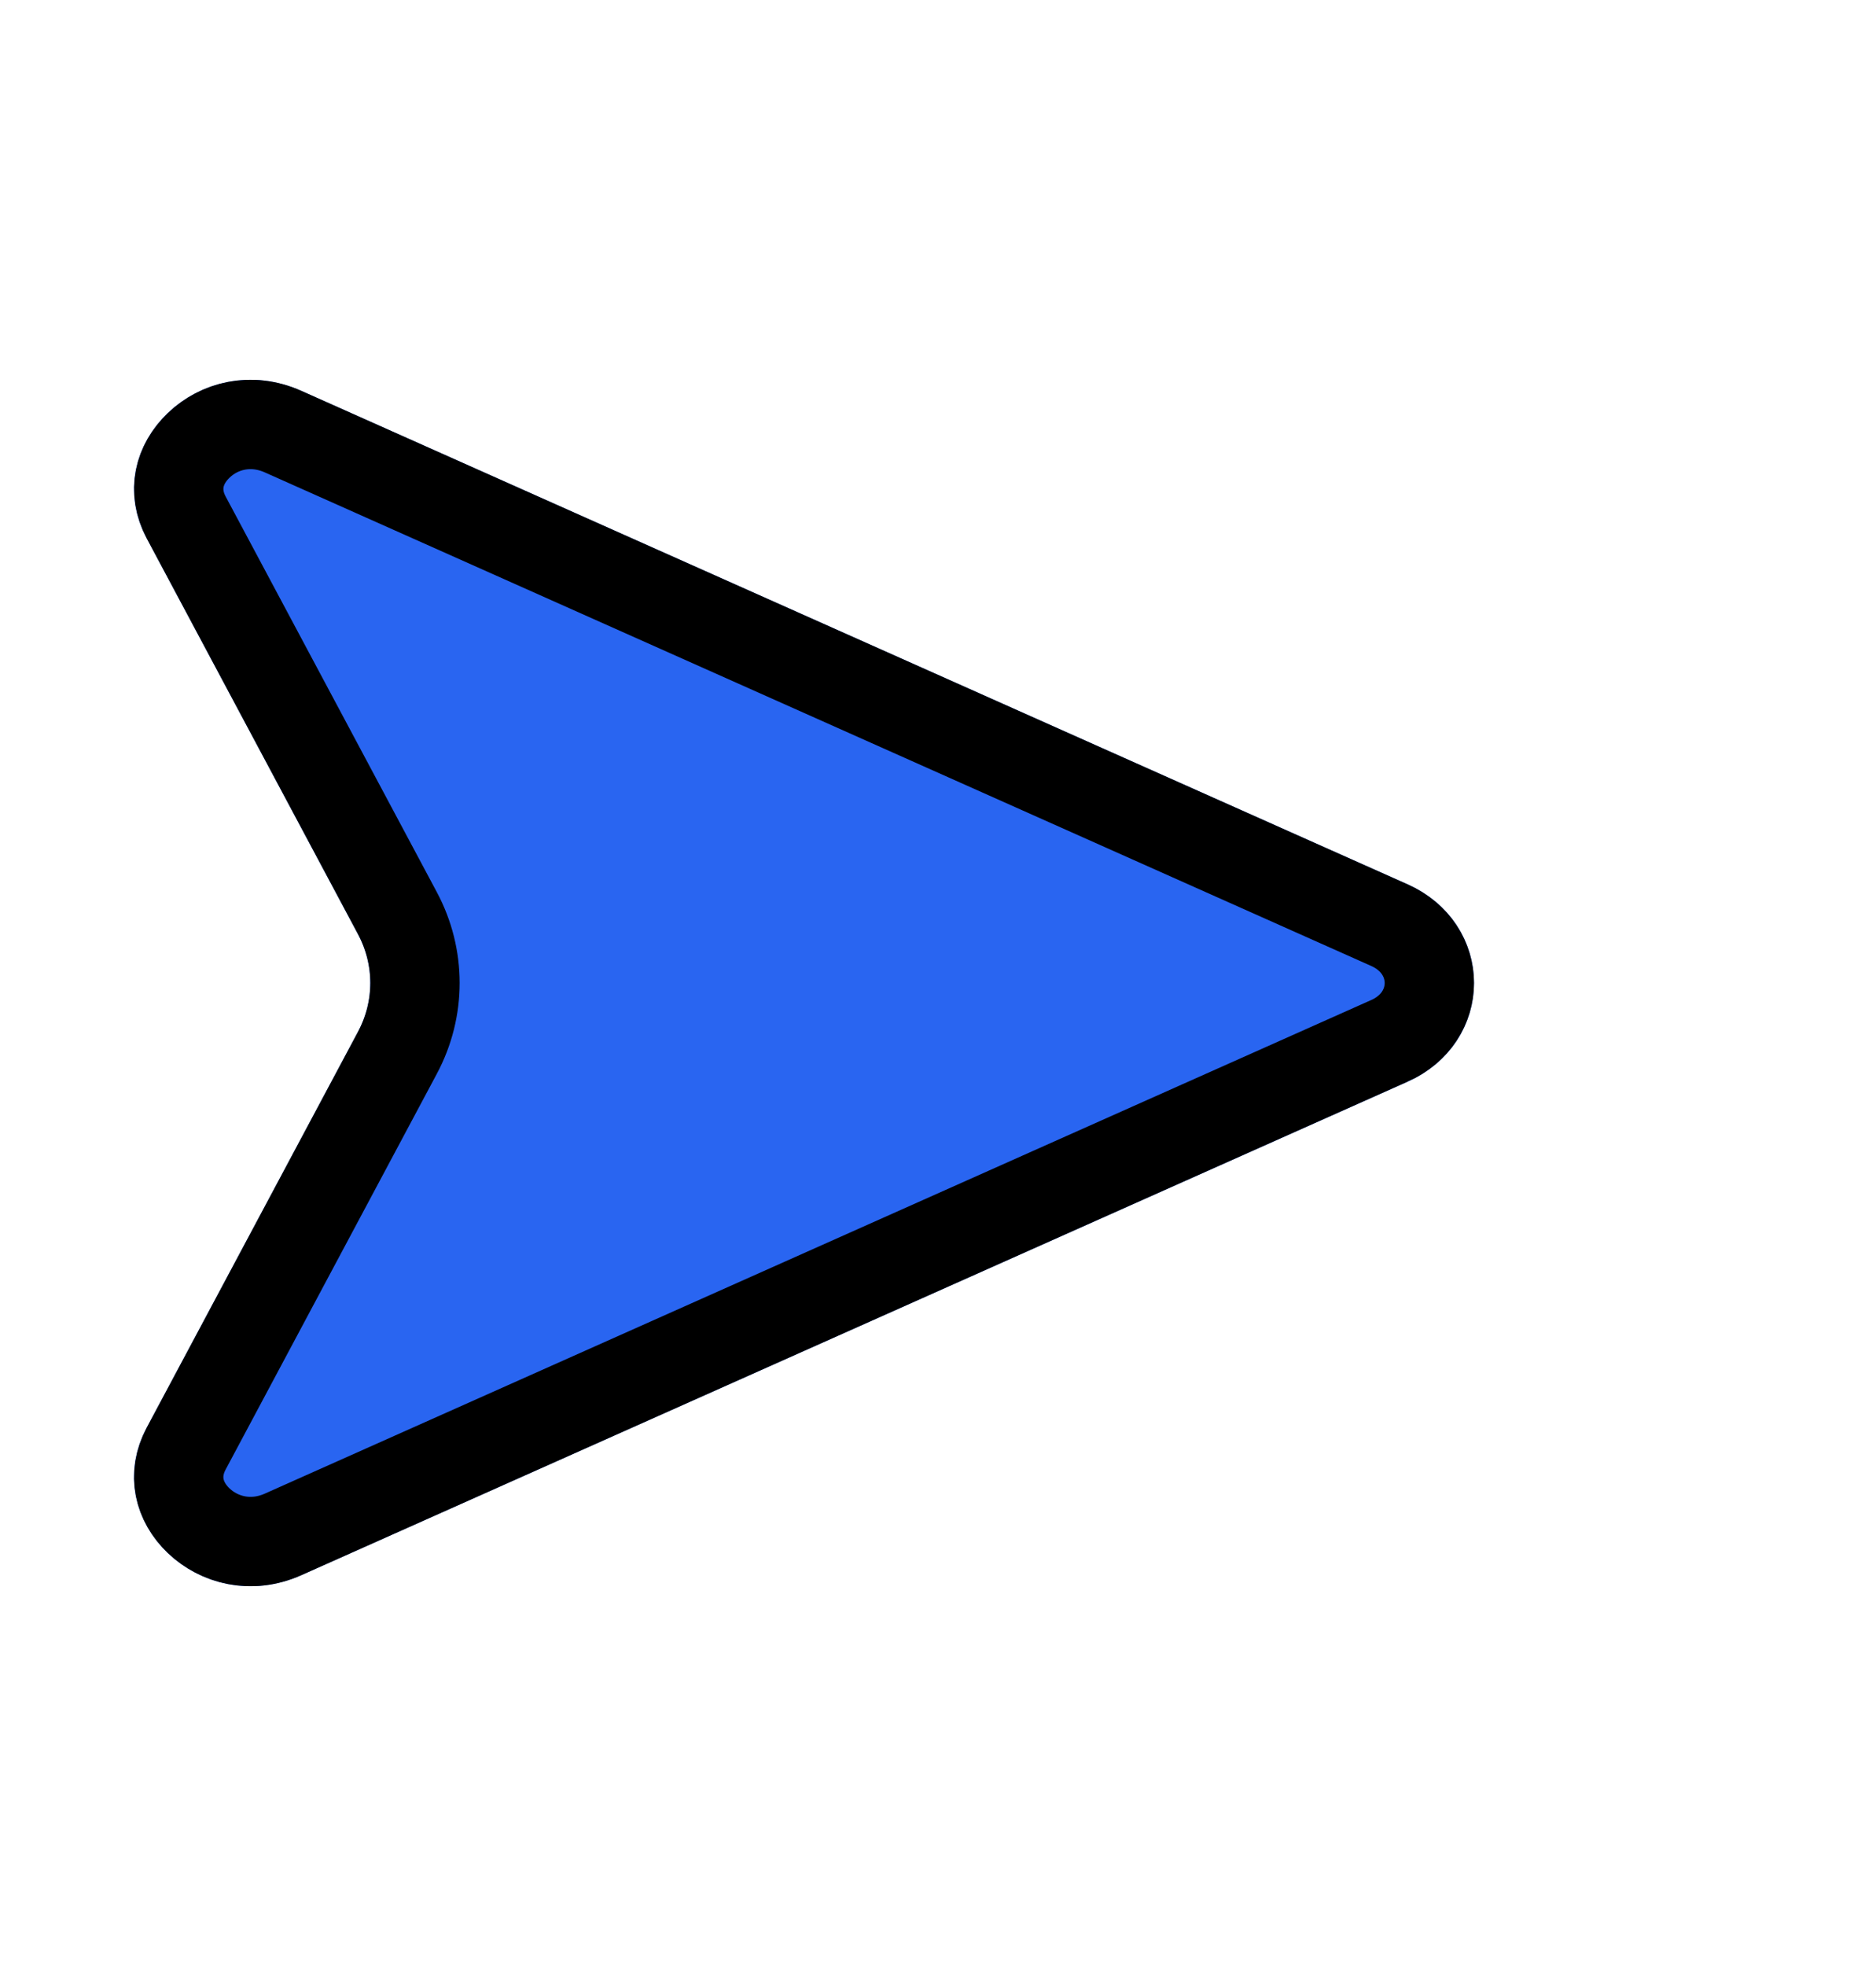 <svg width="21" height="22" viewBox="0 0 21 22" fill="none" xmlns="http://www.w3.org/2000/svg">
<g filter="url(#filter0_d_1_157)">
<path d="M3.373 0.374L15.755 5.895C16.748 6.338 16.748 7.662 15.755 8.105L3.373 13.626C2.252 14.127 1.087 13.016 1.643 11.975L4.007 7.547C4.191 7.202 4.191 6.797 4.007 6.453L1.643 2.025C1.088 0.984 2.251 -0.127 3.373 0.374Z" fill="#2965F1"/>
<path d="M3.169 0.83L3.169 0.83L15.552 6.352L15.552 6.352C16.149 6.618 16.15 7.381 15.552 7.648C15.552 7.648 15.552 7.648 15.552 7.648C15.552 7.648 15.552 7.648 15.551 7.648L3.169 13.17L3.169 13.17C2.808 13.331 2.451 13.233 2.224 13.017C2.001 12.804 1.927 12.505 2.084 12.21L4.448 7.782L4.448 7.782C4.711 7.291 4.711 6.708 4.448 6.217L2.084 1.79C2.084 1.79 2.084 1.79 2.084 1.79C2.084 1.79 2.084 1.79 2.084 1.79C1.927 1.494 2.002 1.196 2.225 0.983C2.451 0.766 2.808 0.669 3.169 0.83Z" stroke="black"/>
</g>
<defs>
<filter id="filter0_d_1_157" x="-2.5" y="0.25" width="23" height="21.5" filterUnits="userSpaceOnUse" color-interpolation-filters="sRGB">
<feFlood flood-opacity="0" result="BackgroundImageFix"/>
<feColorMatrix in="SourceAlpha" type="matrix" values="0 0 0 0 0 0 0 0 0 0 0 0 0 0 0 0 0 0 127 0" result="hardAlpha"/>
<feOffset dy="4"/>
<feGaussianBlur stdDeviation="2"/>
<feComposite in2="hardAlpha" operator="out"/>
<feColorMatrix type="matrix" values="0 0 0 0 0 0 0 0 0 0 0 0 0 0 0 0 0 0 0.25 0"/>
<feBlend mode="normal" in2="BackgroundImageFix" result="effect1_dropShadow_1_157"/>
<feBlend mode="normal" in="SourceGraphic" in2="effect1_dropShadow_1_157" result="shape"/>
</filter>
</defs>
</svg>
